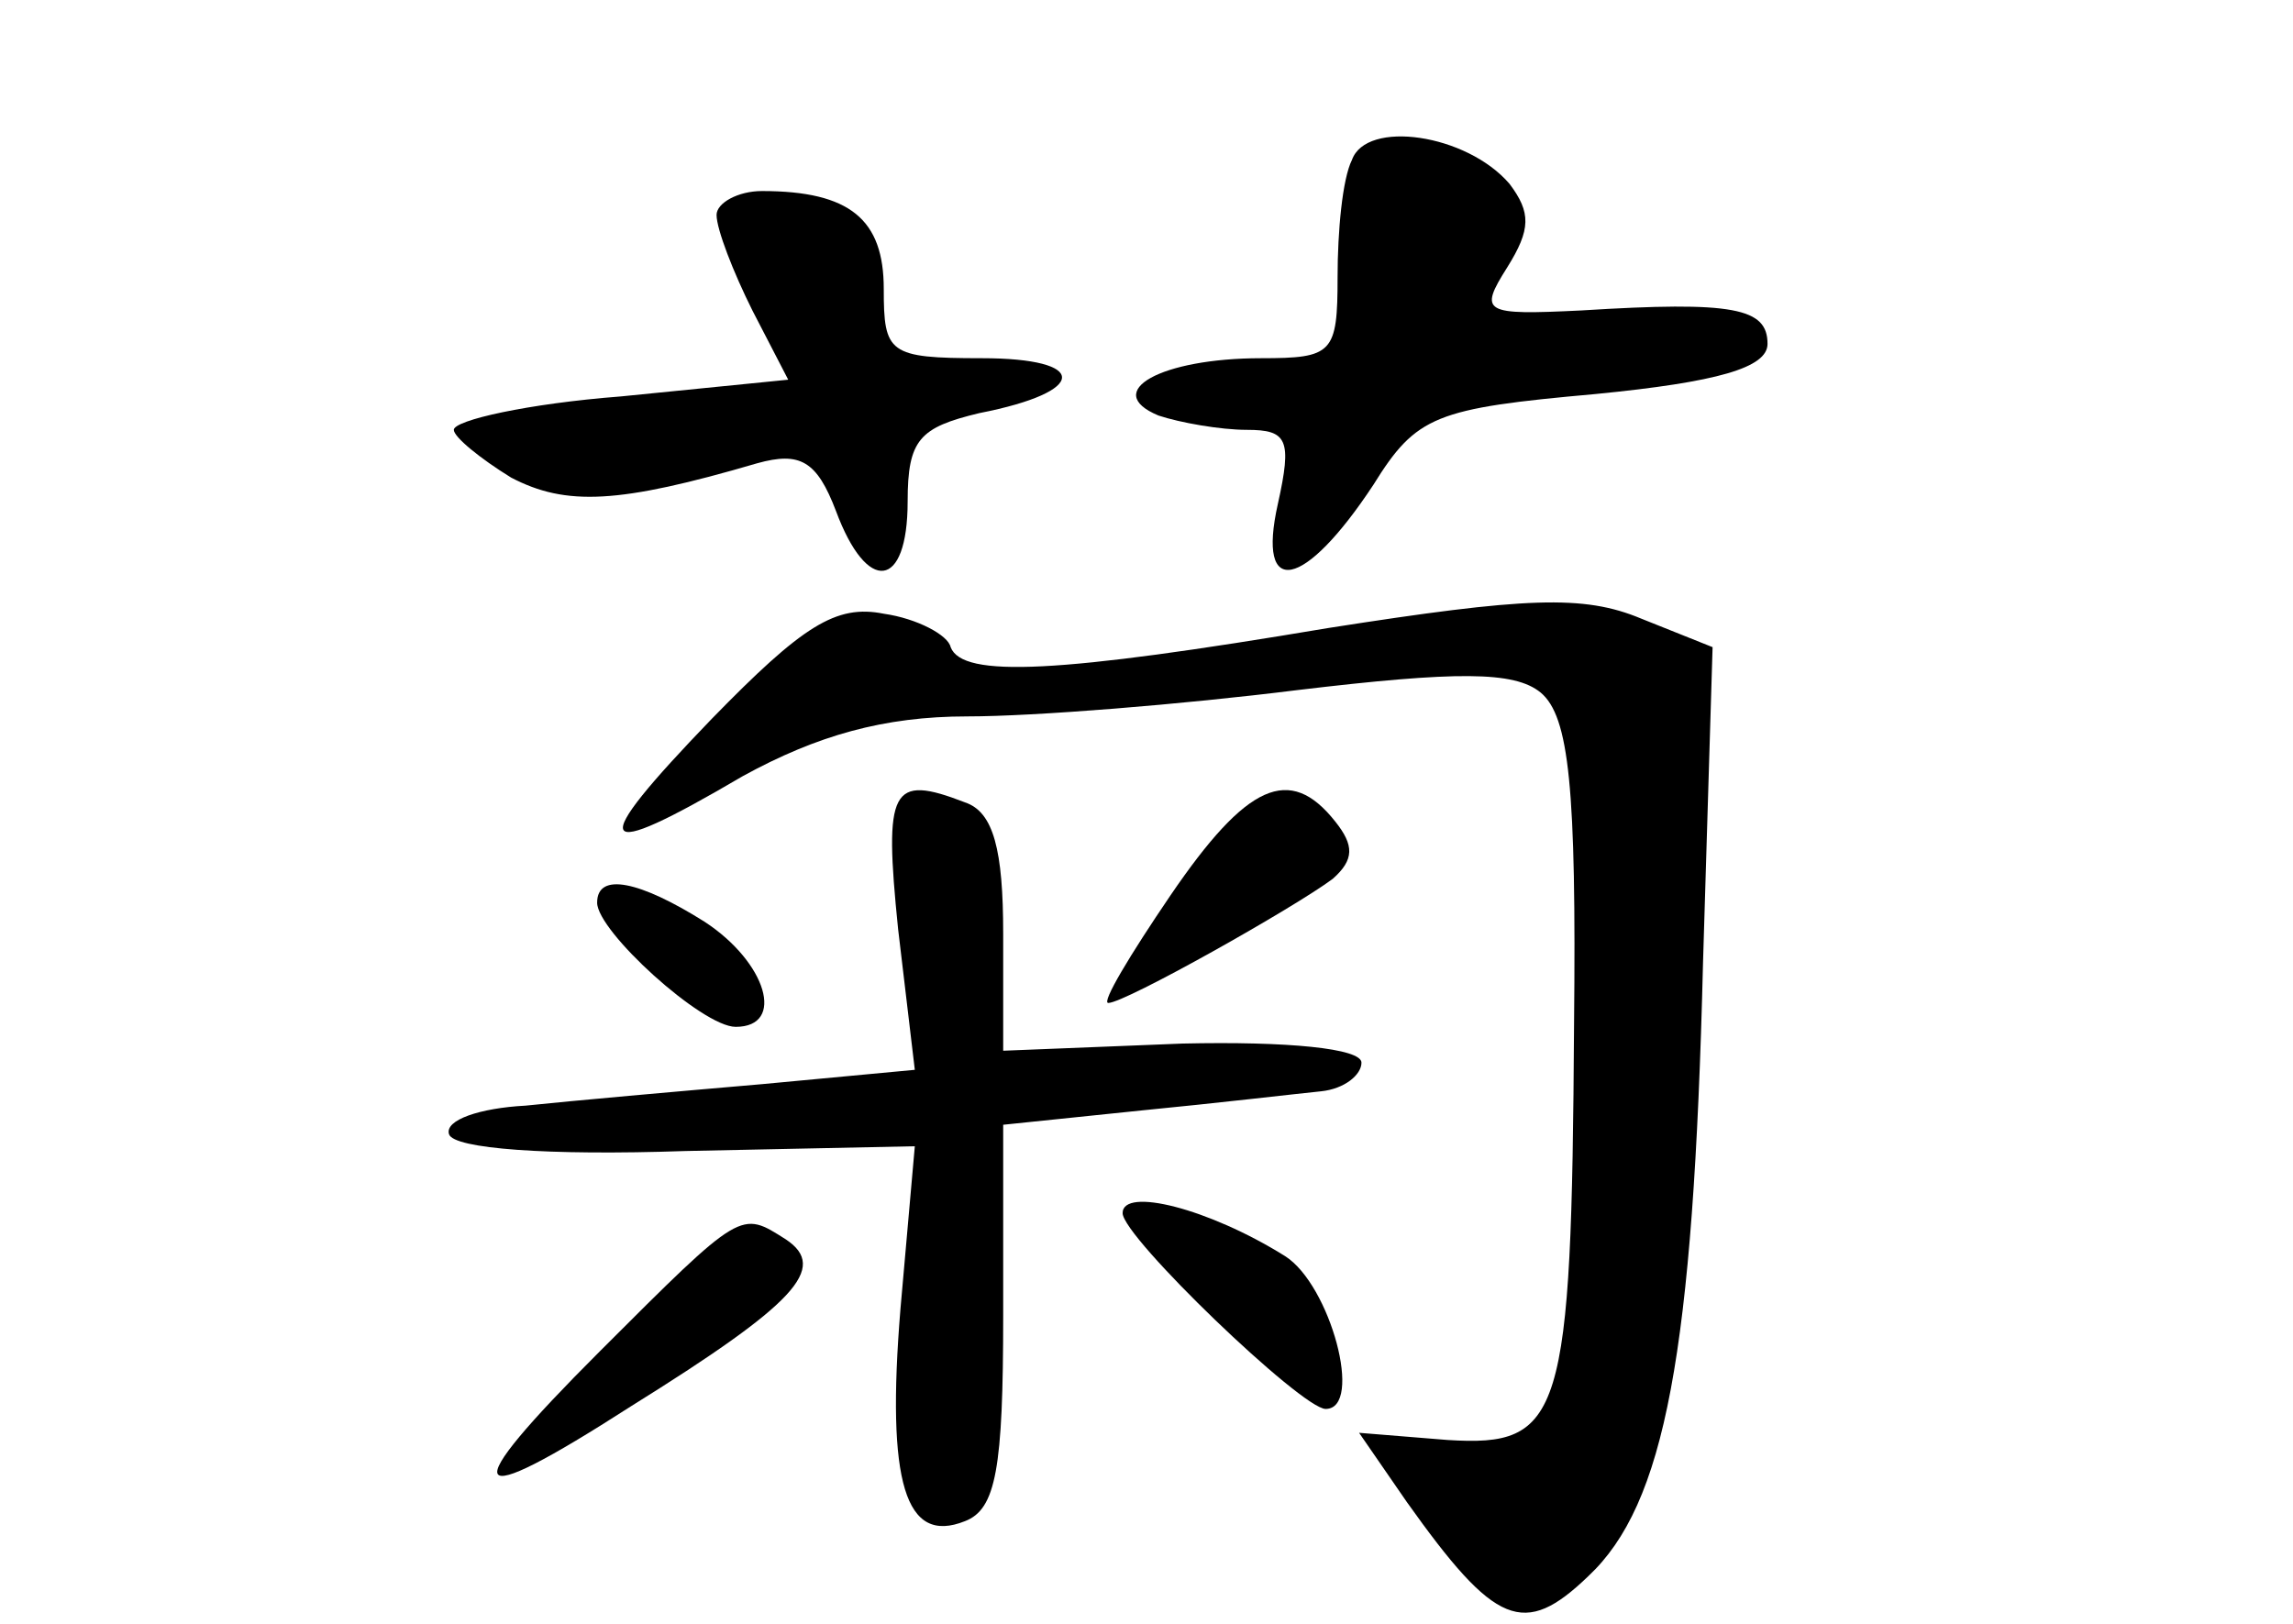 <?xml version="1.0" standalone="no"?>
<!DOCTYPE svg PUBLIC "-//W3C//DTD SVG 20010904//EN"
 "http://www.w3.org/TR/2001/REC-SVG-20010904/DTD/svg10.dtd">
<svg version="1.0" xmlns="http://www.w3.org/2000/svg"
 width="96pt" height="68pt" viewBox="0 0 96 68"
 preserveAspectRatio="xMidYMid meet">
<g transform="translate(0,68) scale(0.1,-0.1)"
fill="#000000" stroke="none">
<path d="M566 613 c-4 -8 -6 -30 -6 -49 0 -32 -2 -34 -32 -34 -42 0 -67 -14
-43 -24 9 -3 26 -6 37 -6 17 0 19 -4 13 -31 -9 -40 11 -36 40 8 18 29 26 32
93 38 51 5 72 11 72 21 0 15 -14 18 -78 14 -41 -2 -43 -1 -31 18 10 16 10 23
1 35 -18 21 -60 27 -66 10z"/>
<path d="M300 590 c0 -6 7 -24 15 -40 l15 -29 -70 -7 c-39 -3 -70 -10 -70 -14
0 -3 11 -12 24 -20 23 -12 45 -11 103 6 18 5 25 1 33 -20 13 -35 30 -33 30 4
0 26 5 31 30 37 46 9 46 23 1 23 -39 0 -41 2 -41 29 0 29 -14 41 -51 41 -10 0
-19 -5 -19 -10z"/>
<path d="M298 379 c-53 -55 -50 -61 13 -24 31 17 59 25 94 25 28 0 90 5 138
11 67 8 91 8 102 -1 12 -10 15 -40 14 -139 -1 -165 -5 -177 -53 -174 l-37 3
20 -29 c37 -52 49 -57 76 -31 32 30 44 93 48 257 l4 132 -30 12 c-24 10 -48 9
-131 -4 -113 -19 -153 -21 -158 -8 -1 5 -14 12 -28 14 -20 4 -34 -5 -72 -44z"/>
<path d="M376 291 l7 -59 -64 -6 c-35 -3 -80 -7 -99 -9 -19 -1 -34 -6 -32 -12
2 -6 41 -9 99 -7 l96 2 -6 -68 c-6 -73 2 -99 27 -89 13 5 16 22 16 86 l0 80
58 6 c31 3 65 7 75 8 10 1 17 7 17 12 0 6 -31 9 -75 8 l-75 -3 0 49 c0 35 -4
51 -16 55 -31 12 -34 6 -28 -53z"/>
<path d="M490 305 c-17 -25 -29 -45 -26 -45 7 0 78 40 94 52 9 8 9 14 1 24
-19 24 -37 16 -69 -31z"/>
<path d="M250 302 c0 -12 44 -52 58 -52 21 0 13 27 -13 44 -27 17 -45 21 -45
8z"/>
<path d="M470 172 c0 -10 75 -82 85 -82 16 0 2 52 -17 64 -32 20 -68 29 -68
18z"/>
<path d="M251 114 c-61 -61 -57 -68 13 -23 69 43 83 58 65 70 -19 12 -18 13
-78 -47z"/>
</g>
</svg>
